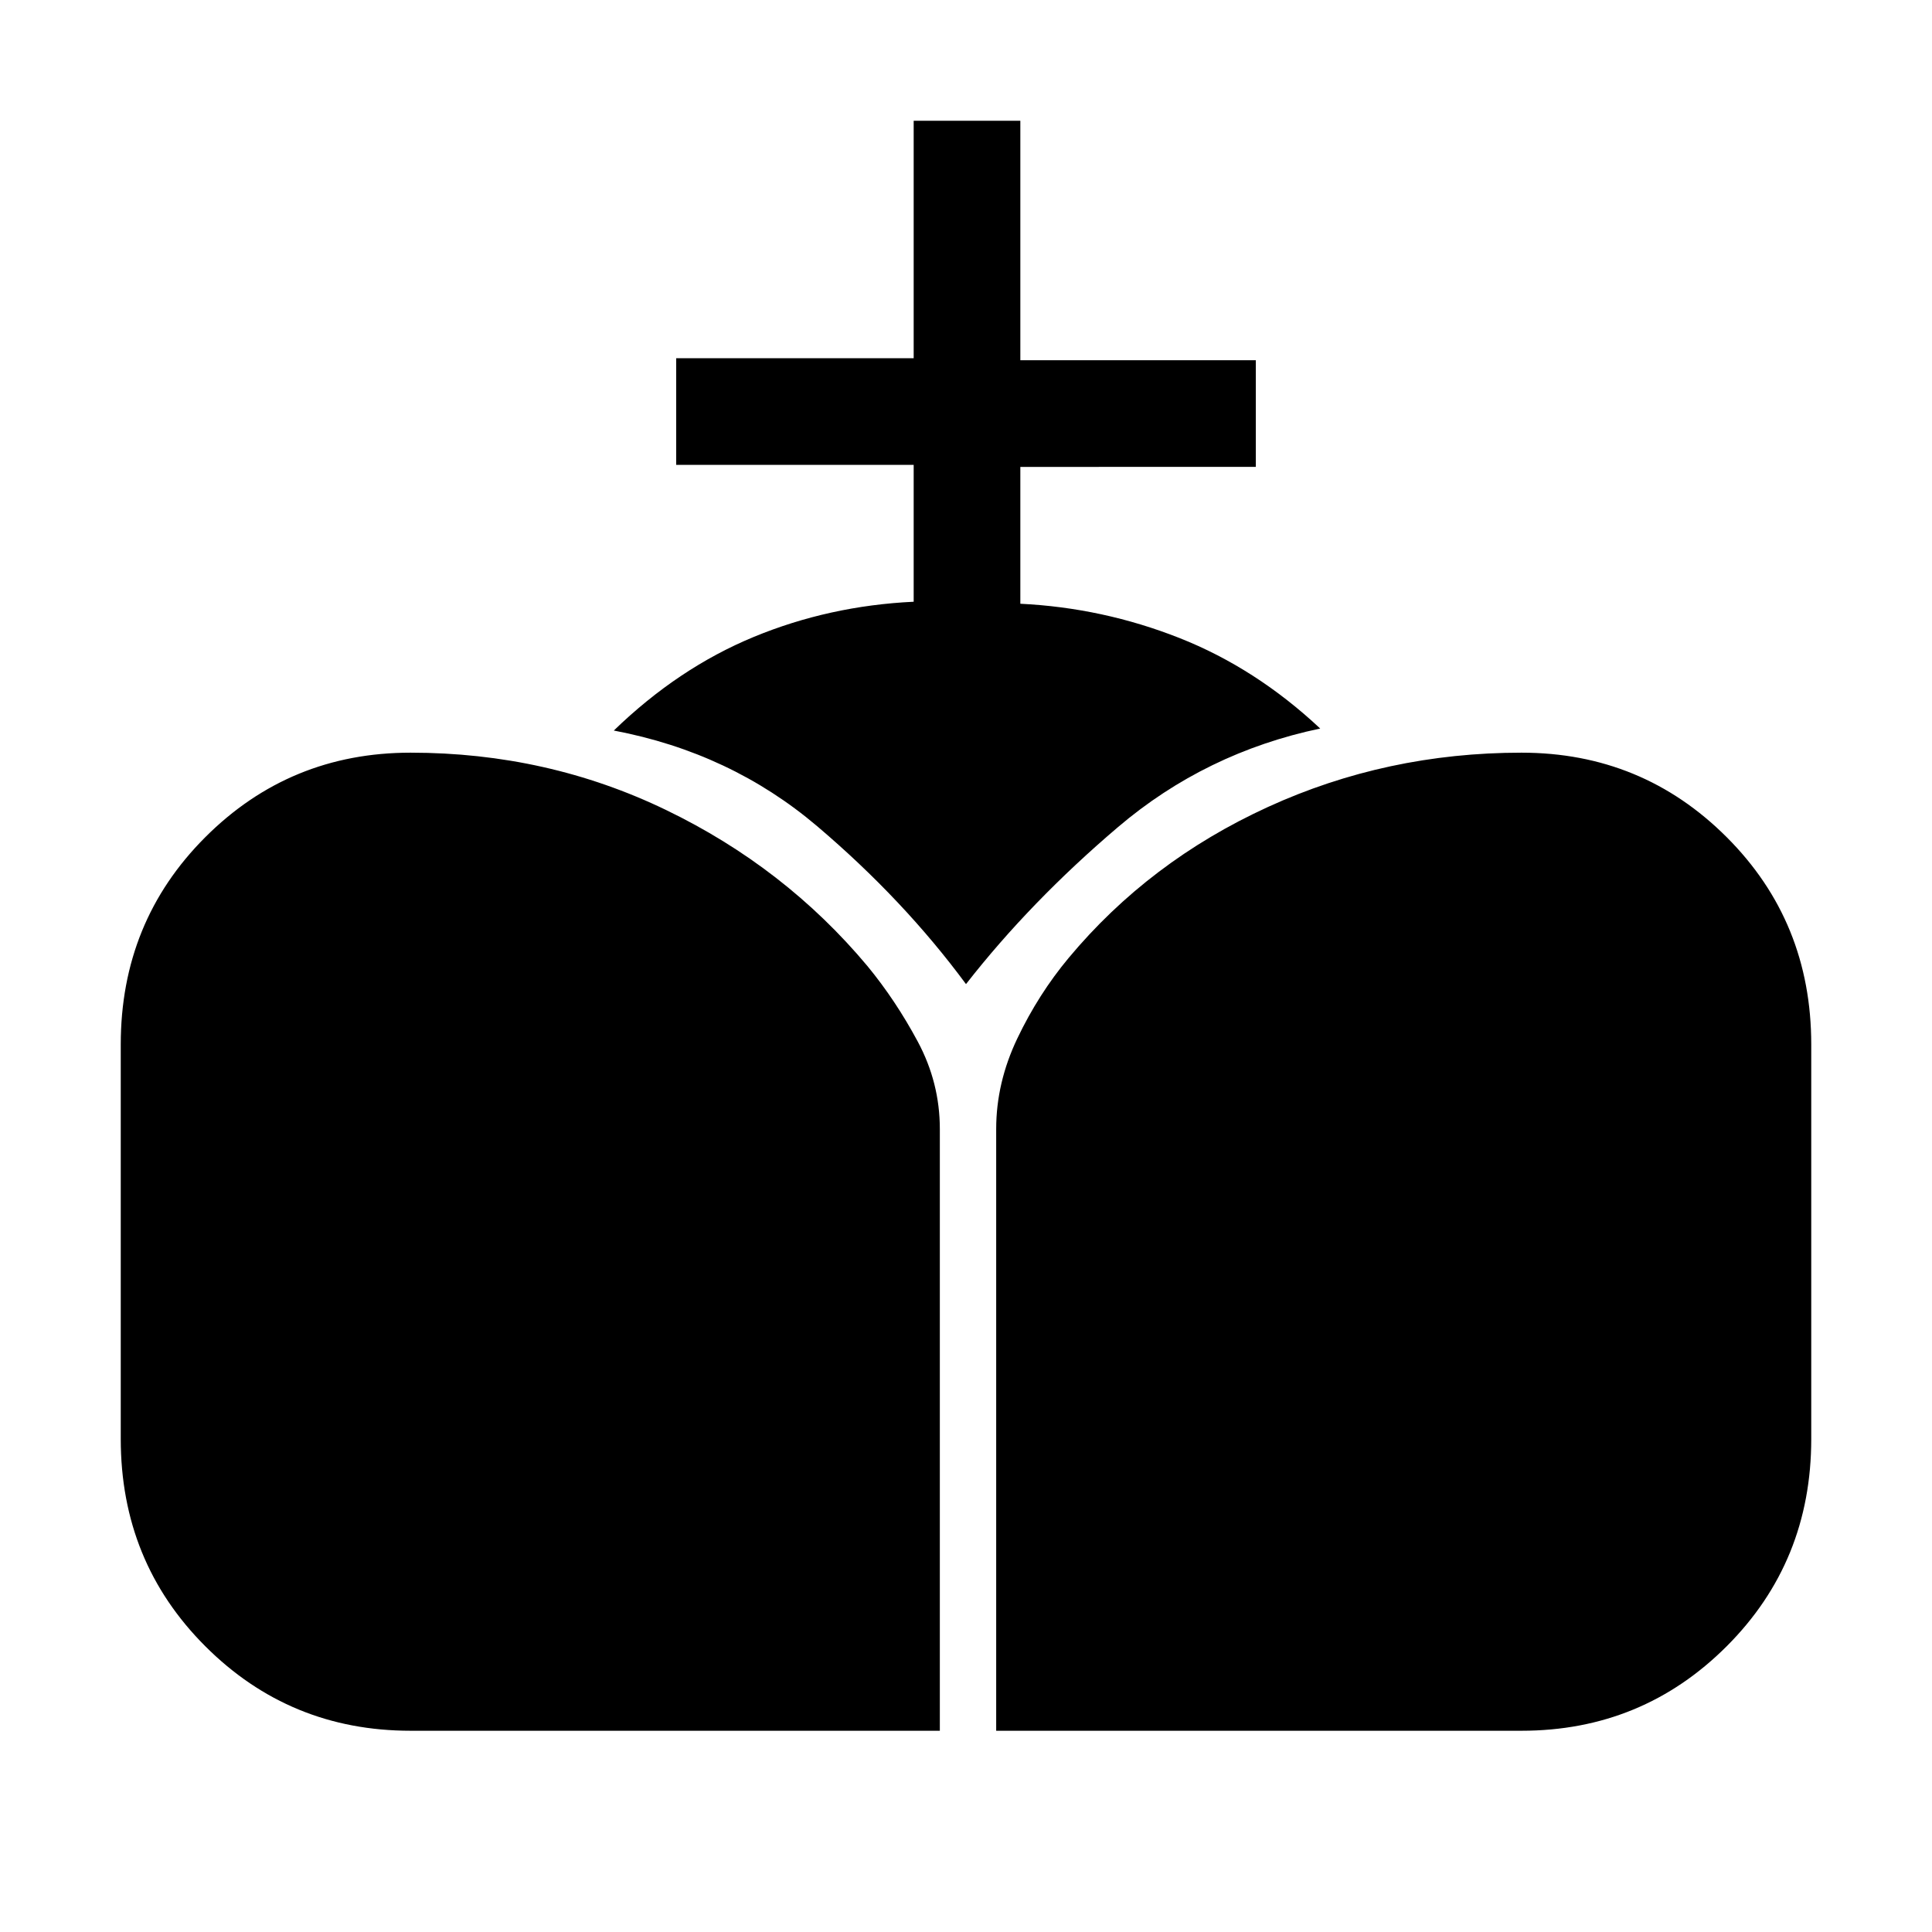 <svg xmlns="http://www.w3.org/2000/svg" height="24" viewBox="0 -960 960 960" width="24"><path d="M495-100v-299q0-23 10.5-45t25.5-40q40-48 99-75t126-27q60 0 102 42t42 103v196q0 61-42 103t-102 42H495Zm-291 0q-60 0-102-42T60-245v-196q0-61 42-103t102-42q68 0 127 28.5T431-480q14 17 25 37.5t11 43.5v299H204Zm276-371q-31-42-74-78.5T305-597q32-31 69.5-46.5T454-661v-68H336v-53h118v-118h53v119h117v53H507v68q41 2 79 17t70 45q-57 12-100.5 49T480-471Z"/></svg>